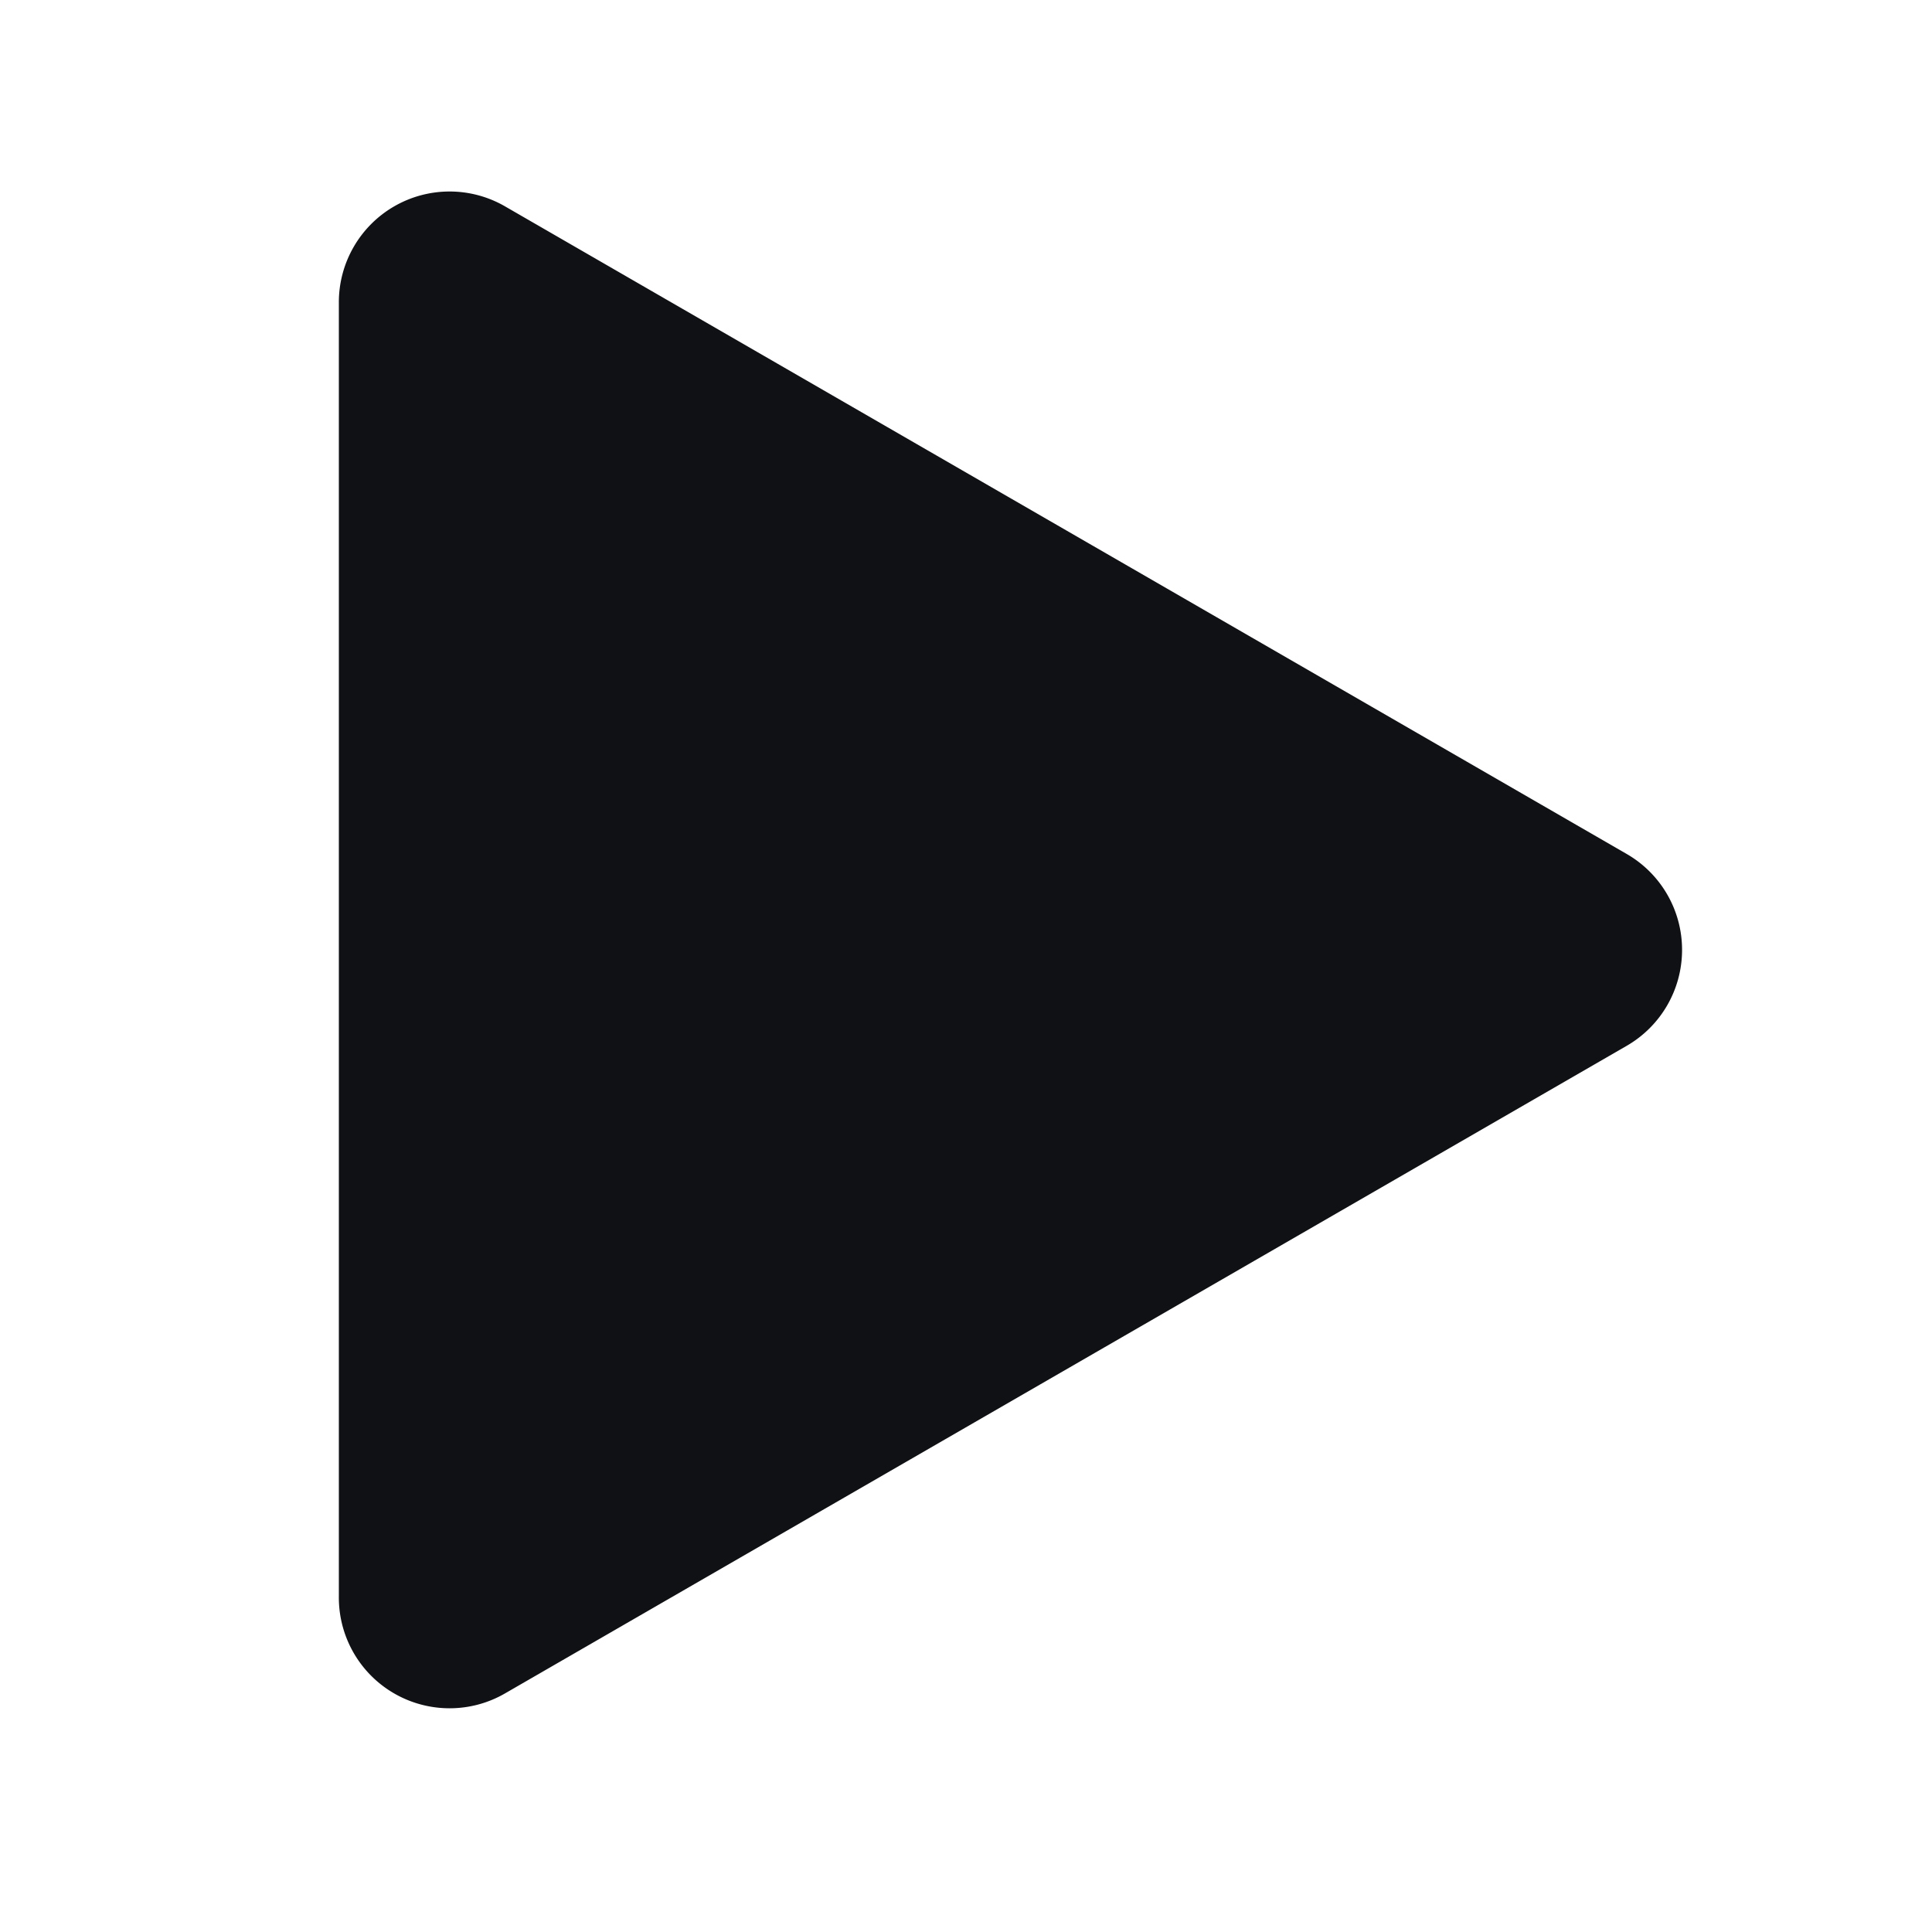 <svg viewBox="0 0 139 139" xml:space="preserve" xmlns="http://www.w3.org/2000/svg"><path d="M117.037 61.441 36.333 14.846a7.972 7.972 0 0 0-7.972 0 7.974 7.974 0 0 0-3.982 6.903v93.188a7.964 7.964 0 0 0 7.968 7.967 7.948 7.948 0 0 0 3.983-1.067l80.704-46.594a7.965 7.965 0 0 0 3.984-6.9 7.96 7.96 0 0 0-3.981-6.902z" fill="#0f1115" class="fill-000000"></path></svg>